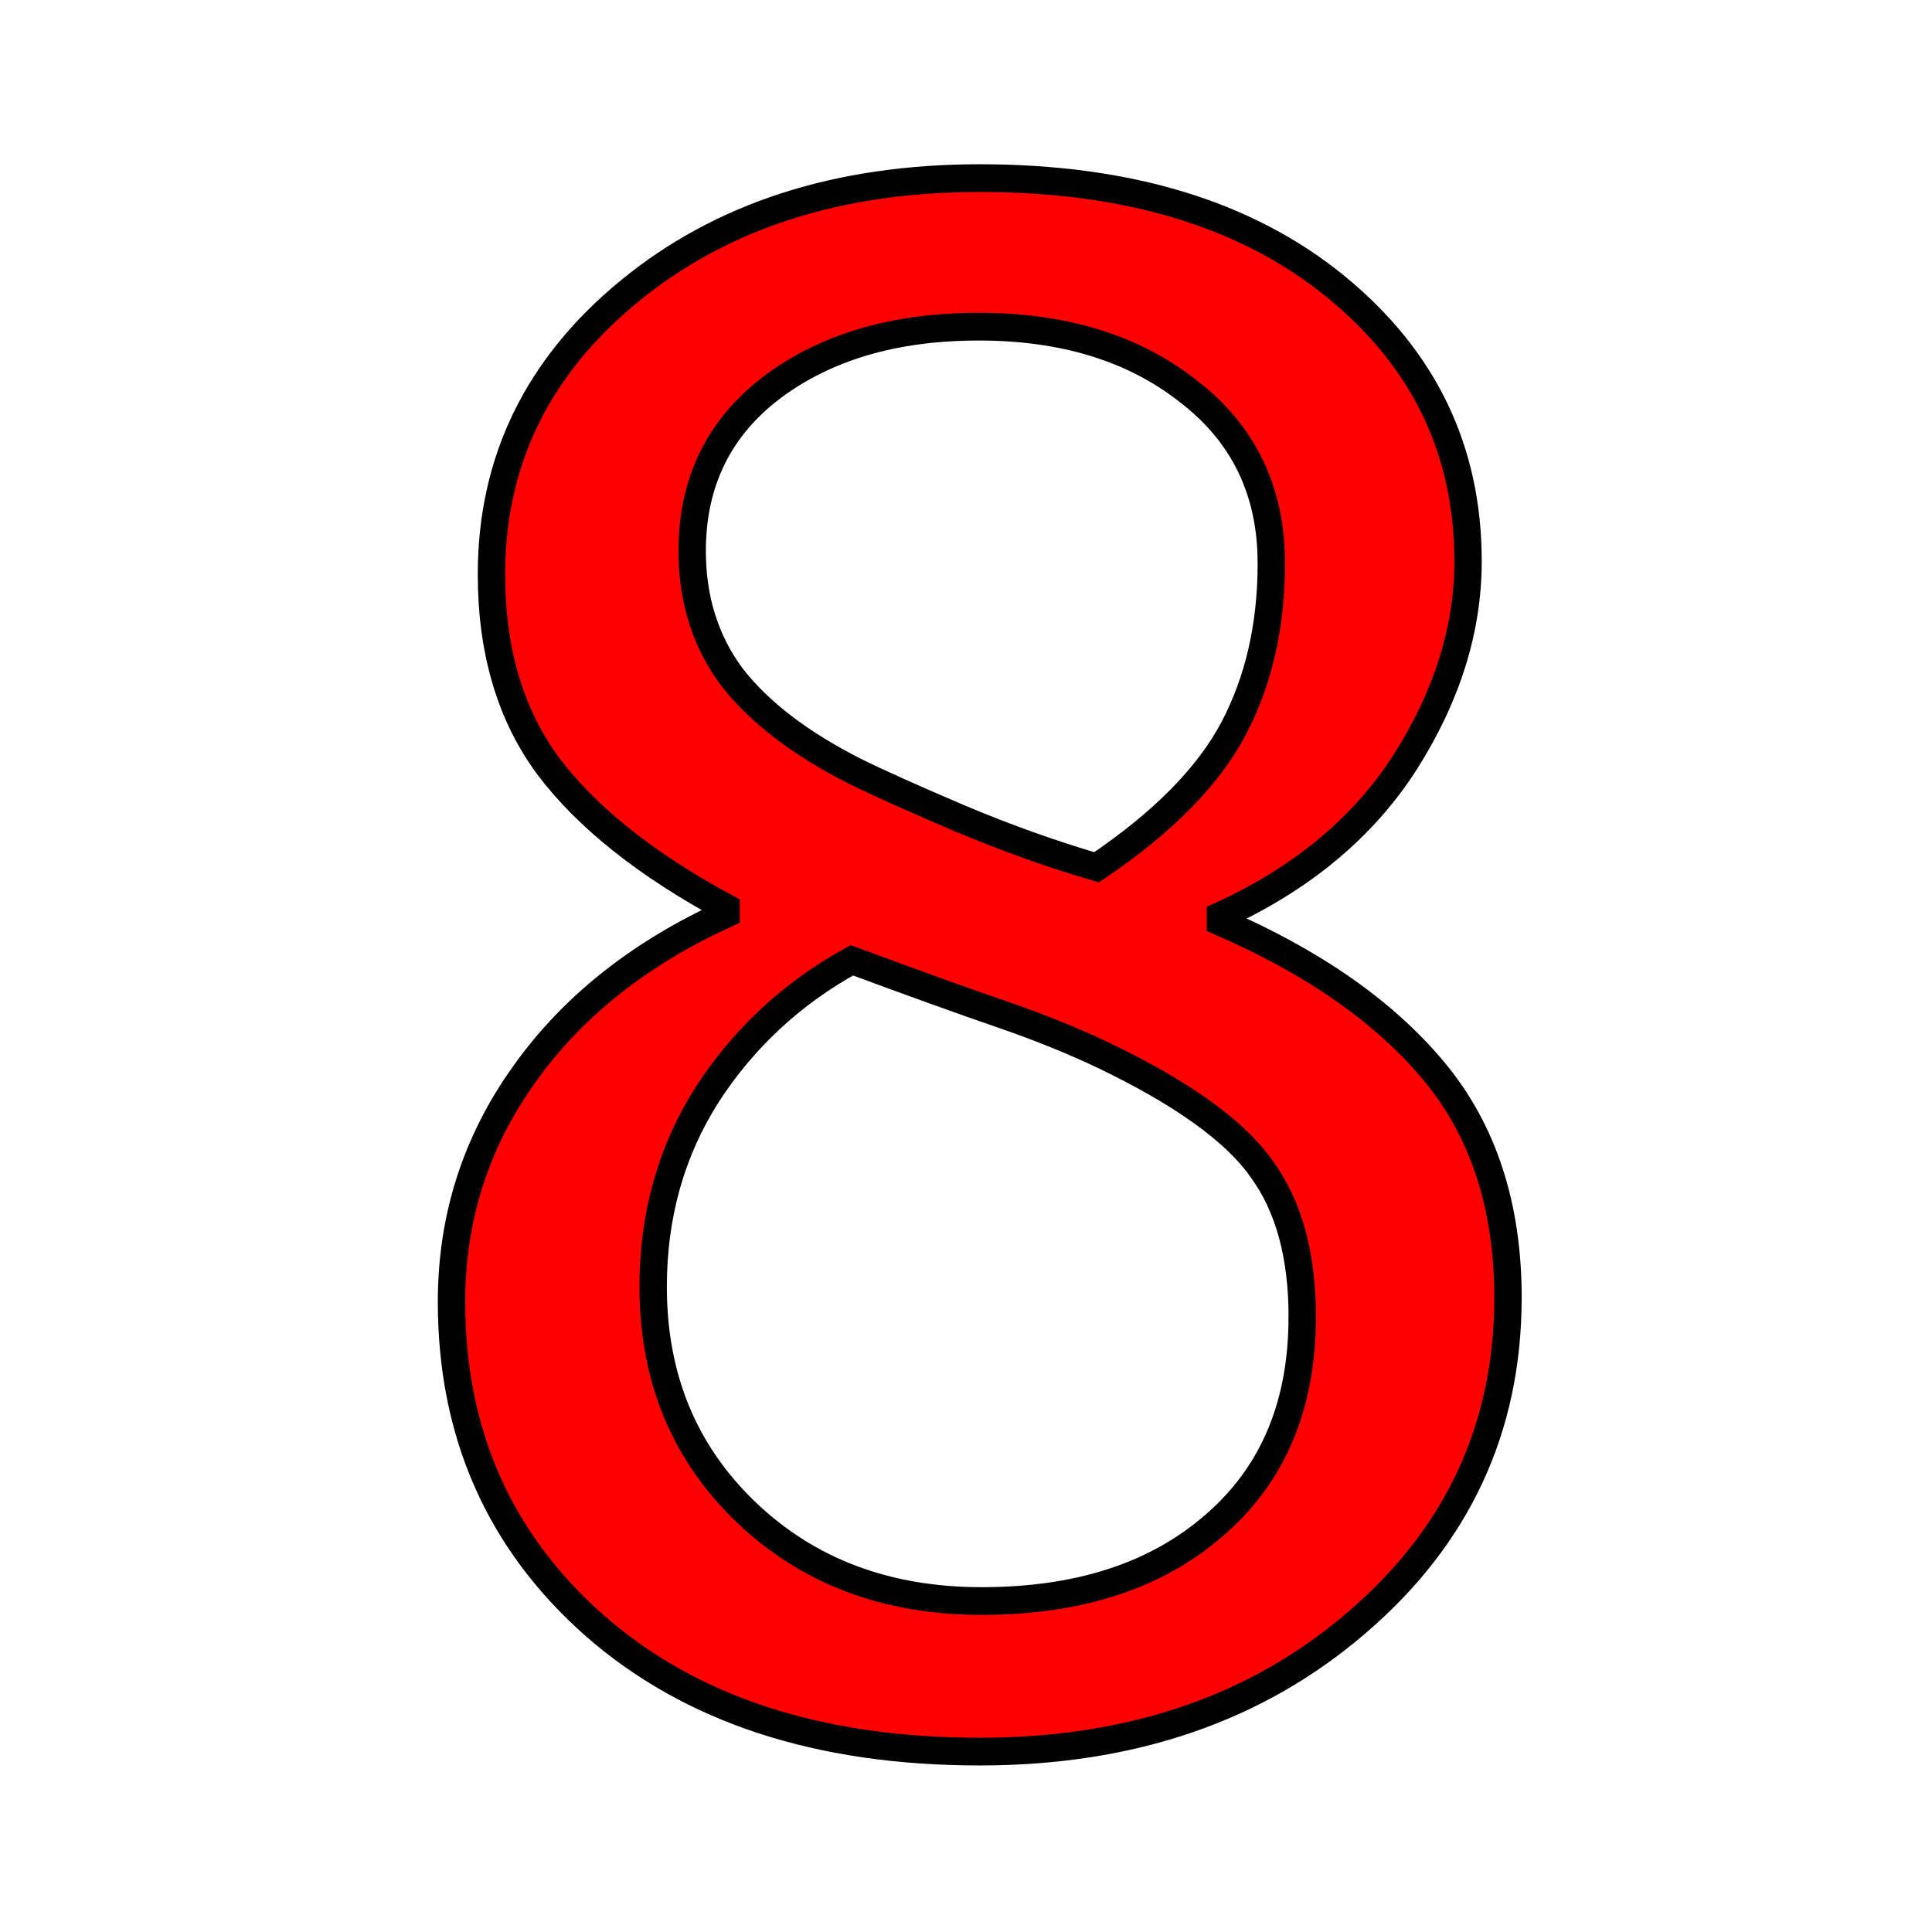 <?xml version="1.0" encoding="UTF-8" standalone="no"?>
<!-- Created with Inkscape (http://www.inkscape.org/) -->

<svg
   width="256"
   height="256"
   viewBox="0 0 67.733 67.733"
   version="1.1"
   id="svg1"
   inkscape:version="1.4 (86a8ad7, 2024-10-11)"
   sodipodi:docname="8.svg"
   inkscape:export-filename="0.png"
   inkscape:export-xdpi="47.393879"
   inkscape:export-ydpi="47.393879"
   xmlns:inkscape="http://www.inkscape.org/namespaces/inkscape"
   xmlns:sodipodi="http://sodipodi.sourceforge.net/DTD/sodipodi-0.dtd"
   xmlns="http://www.w3.org/2000/svg"
   xmlns:svg="http://www.w3.org/2000/svg">
  <defs
     id="defs1" />
  <sodipodi:namedview
     id="namedview1"
     pagecolor="#ffffff"
     bordercolor="#000000"
     borderopacity="0.25"
     inkscape:showpageshadow="2"
     inkscape:pageopacity="0.0"
     inkscape:pagecheckerboard="0"
     inkscape:deskcolor="#d1d1d1"
     inkscape:document-units="mm"
     inkscape:zoom="0.68862935"
     inkscape:cx="411.68736"
     inkscape:cy="506.80384"
     inkscape:window-width="1718"
     inkscape:window-height="1368"
     inkscape:window-x="1682"
     inkscape:window-y="0"
     inkscape:window-maximized="0"
     inkscape:current-layer="layer1"
     inkscape:export-bgcolor="#ffffff00" />
  <g
     inkscape:label="Layer 1"
     inkscape:groupmode="layer"
     id="layer1">
    <path
       d="m 53.186,45.229 q 0,6.797 -5.318,11.305 -5.283,4.508 -13.313,4.508 -8.523,0 -13.594,-4.402 -5.036,-4.402 -5.036,-11.27 0,-4.367 2.536,-7.889 2.536,-3.557 7.149,-5.635 v -0.211 q -4.226,-2.254 -6.269,-4.931 -2.007,-2.677 -2.007,-6.692 0,-5.917 4.86,-9.861 4.86,-3.944 12.362,-3.944 7.854,0 12.538,3.768 4.684,3.768 4.684,9.579 0,3.557 -2.219,7.008 -2.219,3.416 -6.515,5.353 v 0.211 q 4.931,2.113 7.537,5.212 2.606,3.099 2.606,7.889 z M 44.839,19.625 q 0,-3.768 -2.923,-5.987 -2.888,-2.254 -7.396,-2.254 -4.438,0 -7.29,2.113 -2.817,2.113 -2.817,5.705 0,2.536 1.409,4.402 1.444,1.831 4.332,3.275 1.303,0.634 3.733,1.655 2.465,1.021 4.79,1.69 3.487,-2.324 4.825,-4.825 1.338,-2.501 1.338,-5.776 z m 1.092,26.273 q 0,-3.24 -1.444,-5.177 -1.409,-1.972 -5.565,-3.944 -1.655,-0.775 -3.628,-1.444 -1.972,-0.669 -5.248,-1.867 -3.17,1.726 -5.107,4.684 -1.902,2.958 -1.902,6.692 0,4.754 3.275,7.854 3.275,3.099 8.312,3.099 5.142,0 8.206,-2.641 3.099,-2.641 3.099,-7.255 z"
       id="text5"
       style="font-size:72.127px;fill:#ff0000;stroke:#000000;stroke-width:0.966"
       transform="scale(0.994,1.006)"
       aria-label="8" />
  </g>
</svg>
